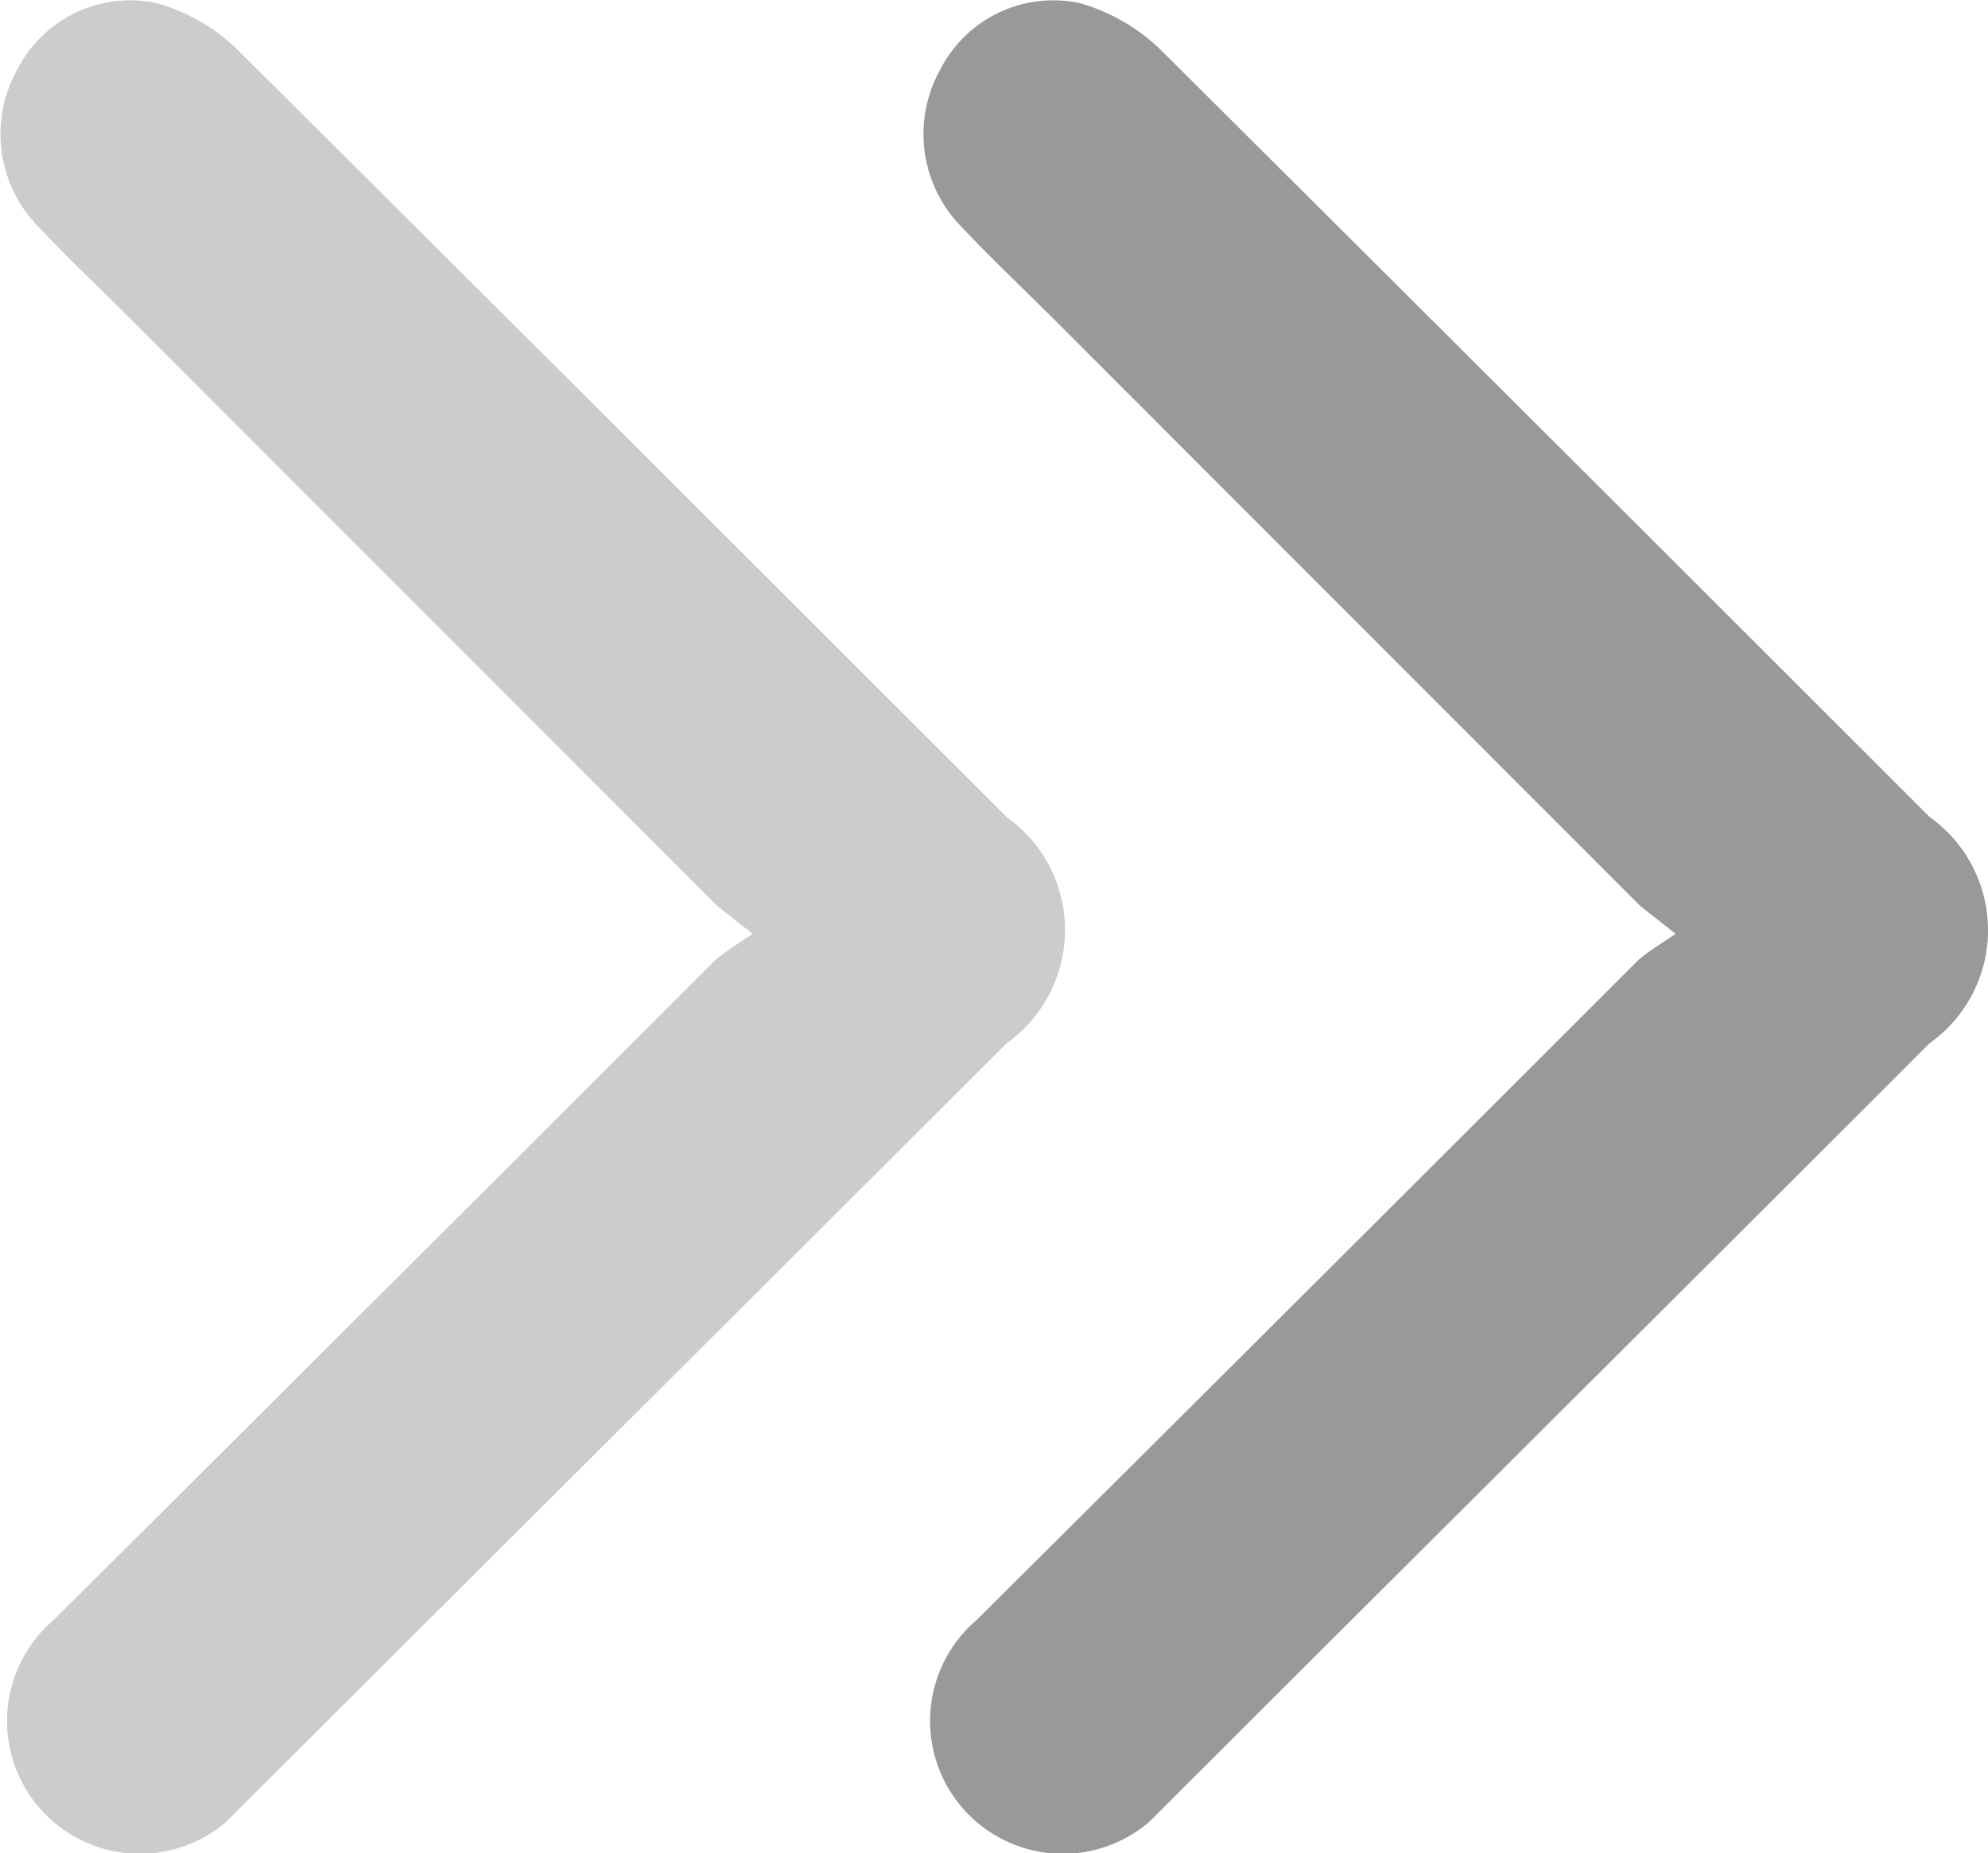 <svg id="Icon" xmlns="http://www.w3.org/2000/svg" width="14" height="13.048" viewBox="0 0 14 13.048">
  <path id="dropdown-down-arrow" d="M6.576,2.2c.078.118.131.2.183.261q2.331,2.331,4.648,4.661a.935.935,0,0,0,1.423-1.214l-.157-.157C10.9,3.976,9.122,2.187,7.346.411a.977.977,0,0,0-1.593,0Q3.05,3.114.361,5.816A1.338,1.338,0,0,0,.021,6.4a.894.894,0,0,0,.47.979.931.931,0,0,0,1.1-.144c.235-.222.457-.457.679-.679L6.38,2.448C6.432,2.383,6.471,2.331,6.576,2.2Z" transform="translate(14 0) rotate(90)" fill="rgba(0,0,0,0.4)"/>
  <path id="dropdown-down-arrow-2" data-name="dropdown-down-arrow" d="M6.576,2.2c.078.118.131.2.183.261q2.331,2.331,4.648,4.661a.935.935,0,0,0,1.423-1.214l-.157-.157C10.9,3.976,9.122,2.187,7.346.411a.977.977,0,0,0-1.593,0Q3.05,3.114.361,5.816A1.338,1.338,0,0,0,.021,6.4a.894.894,0,0,0,.47.979.931.931,0,0,0,1.1-.144c.235-.222.457-.457.679-.679L6.38,2.448C6.432,2.383,6.471,2.331,6.576,2.2Z" transform="translate(7.5 0) rotate(90)" fill="rgba(0,0,0,0.2)"/>
</svg>
